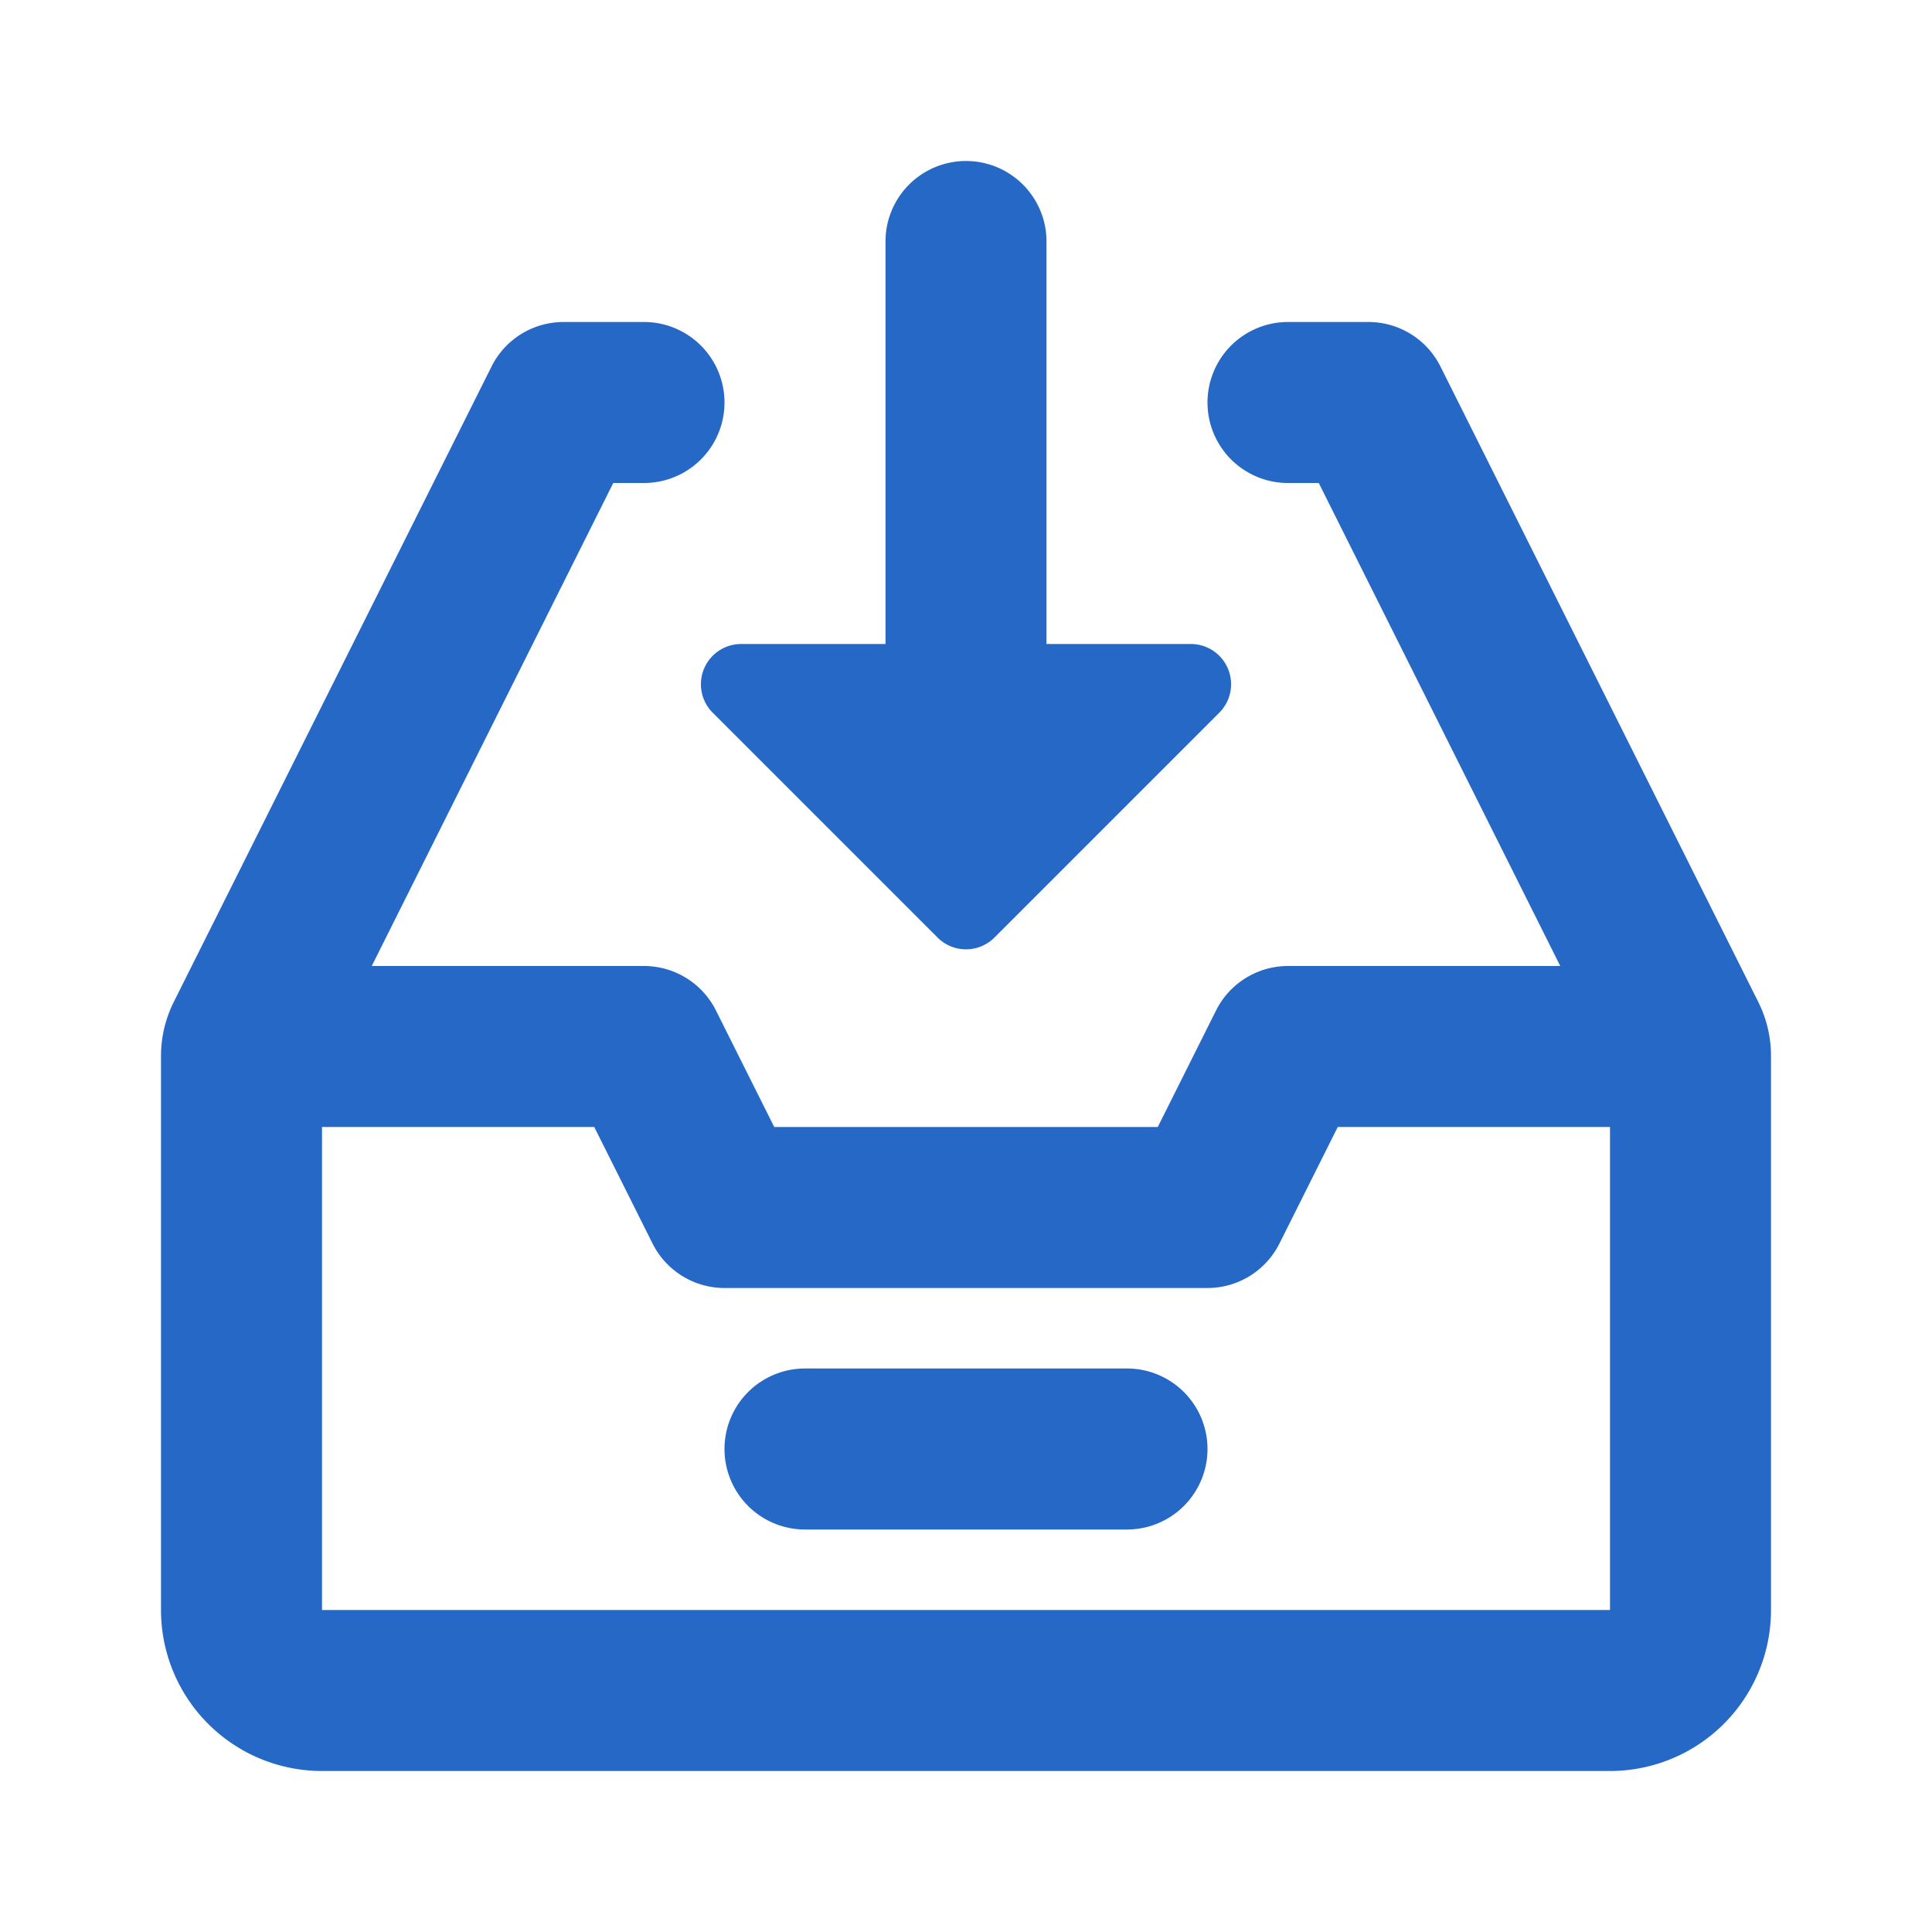 <svg xmlns="http://www.w3.org/2000/svg" fill="none" viewBox="0 0 24 24" class="acv-icon"><path fill="#2668C5" fill-rule="evenodd" d="M11 3v5H9.207a.5.5 0 0 0-.353.854l2.792 2.792a.5.5 0 0 0 .708 0l2.792-2.792A.5.5 0 0 0 14.793 8H13V3a1 1 0 1 0-2 0Zm4 15a1 1 0 0 0-1-1h-4a1 1 0 1 0 0 2h4a1 1 0 0 0 1-1Zm1-14h1a1 1 0 0 1 .894.553l3.948 7.894a1.5 1.5 0 0 1 .158.671V20a2 2 0 0 1-2 2H4a2 2 0 0 1-2-2v-6.882a1.5 1.5 0 0 1 .158-.67l3.948-7.895A1 1 0 0 1 7 4h1a1 1 0 0 1 0 2h-.382l-3 6H8a1 1 0 0 1 .894.553L9.618 14h4.764l.724-1.447A1 1 0 0 1 16 12h3.382l-3-6H16a1 1 0 1 1 0-2Zm4 10h-3.382l-.724 1.447A1 1 0 0 1 15 16H9a1 1 0 0 1-.894-.553L7.382 14H4v6h16v-6Z" clip-rule="evenodd"/></svg>